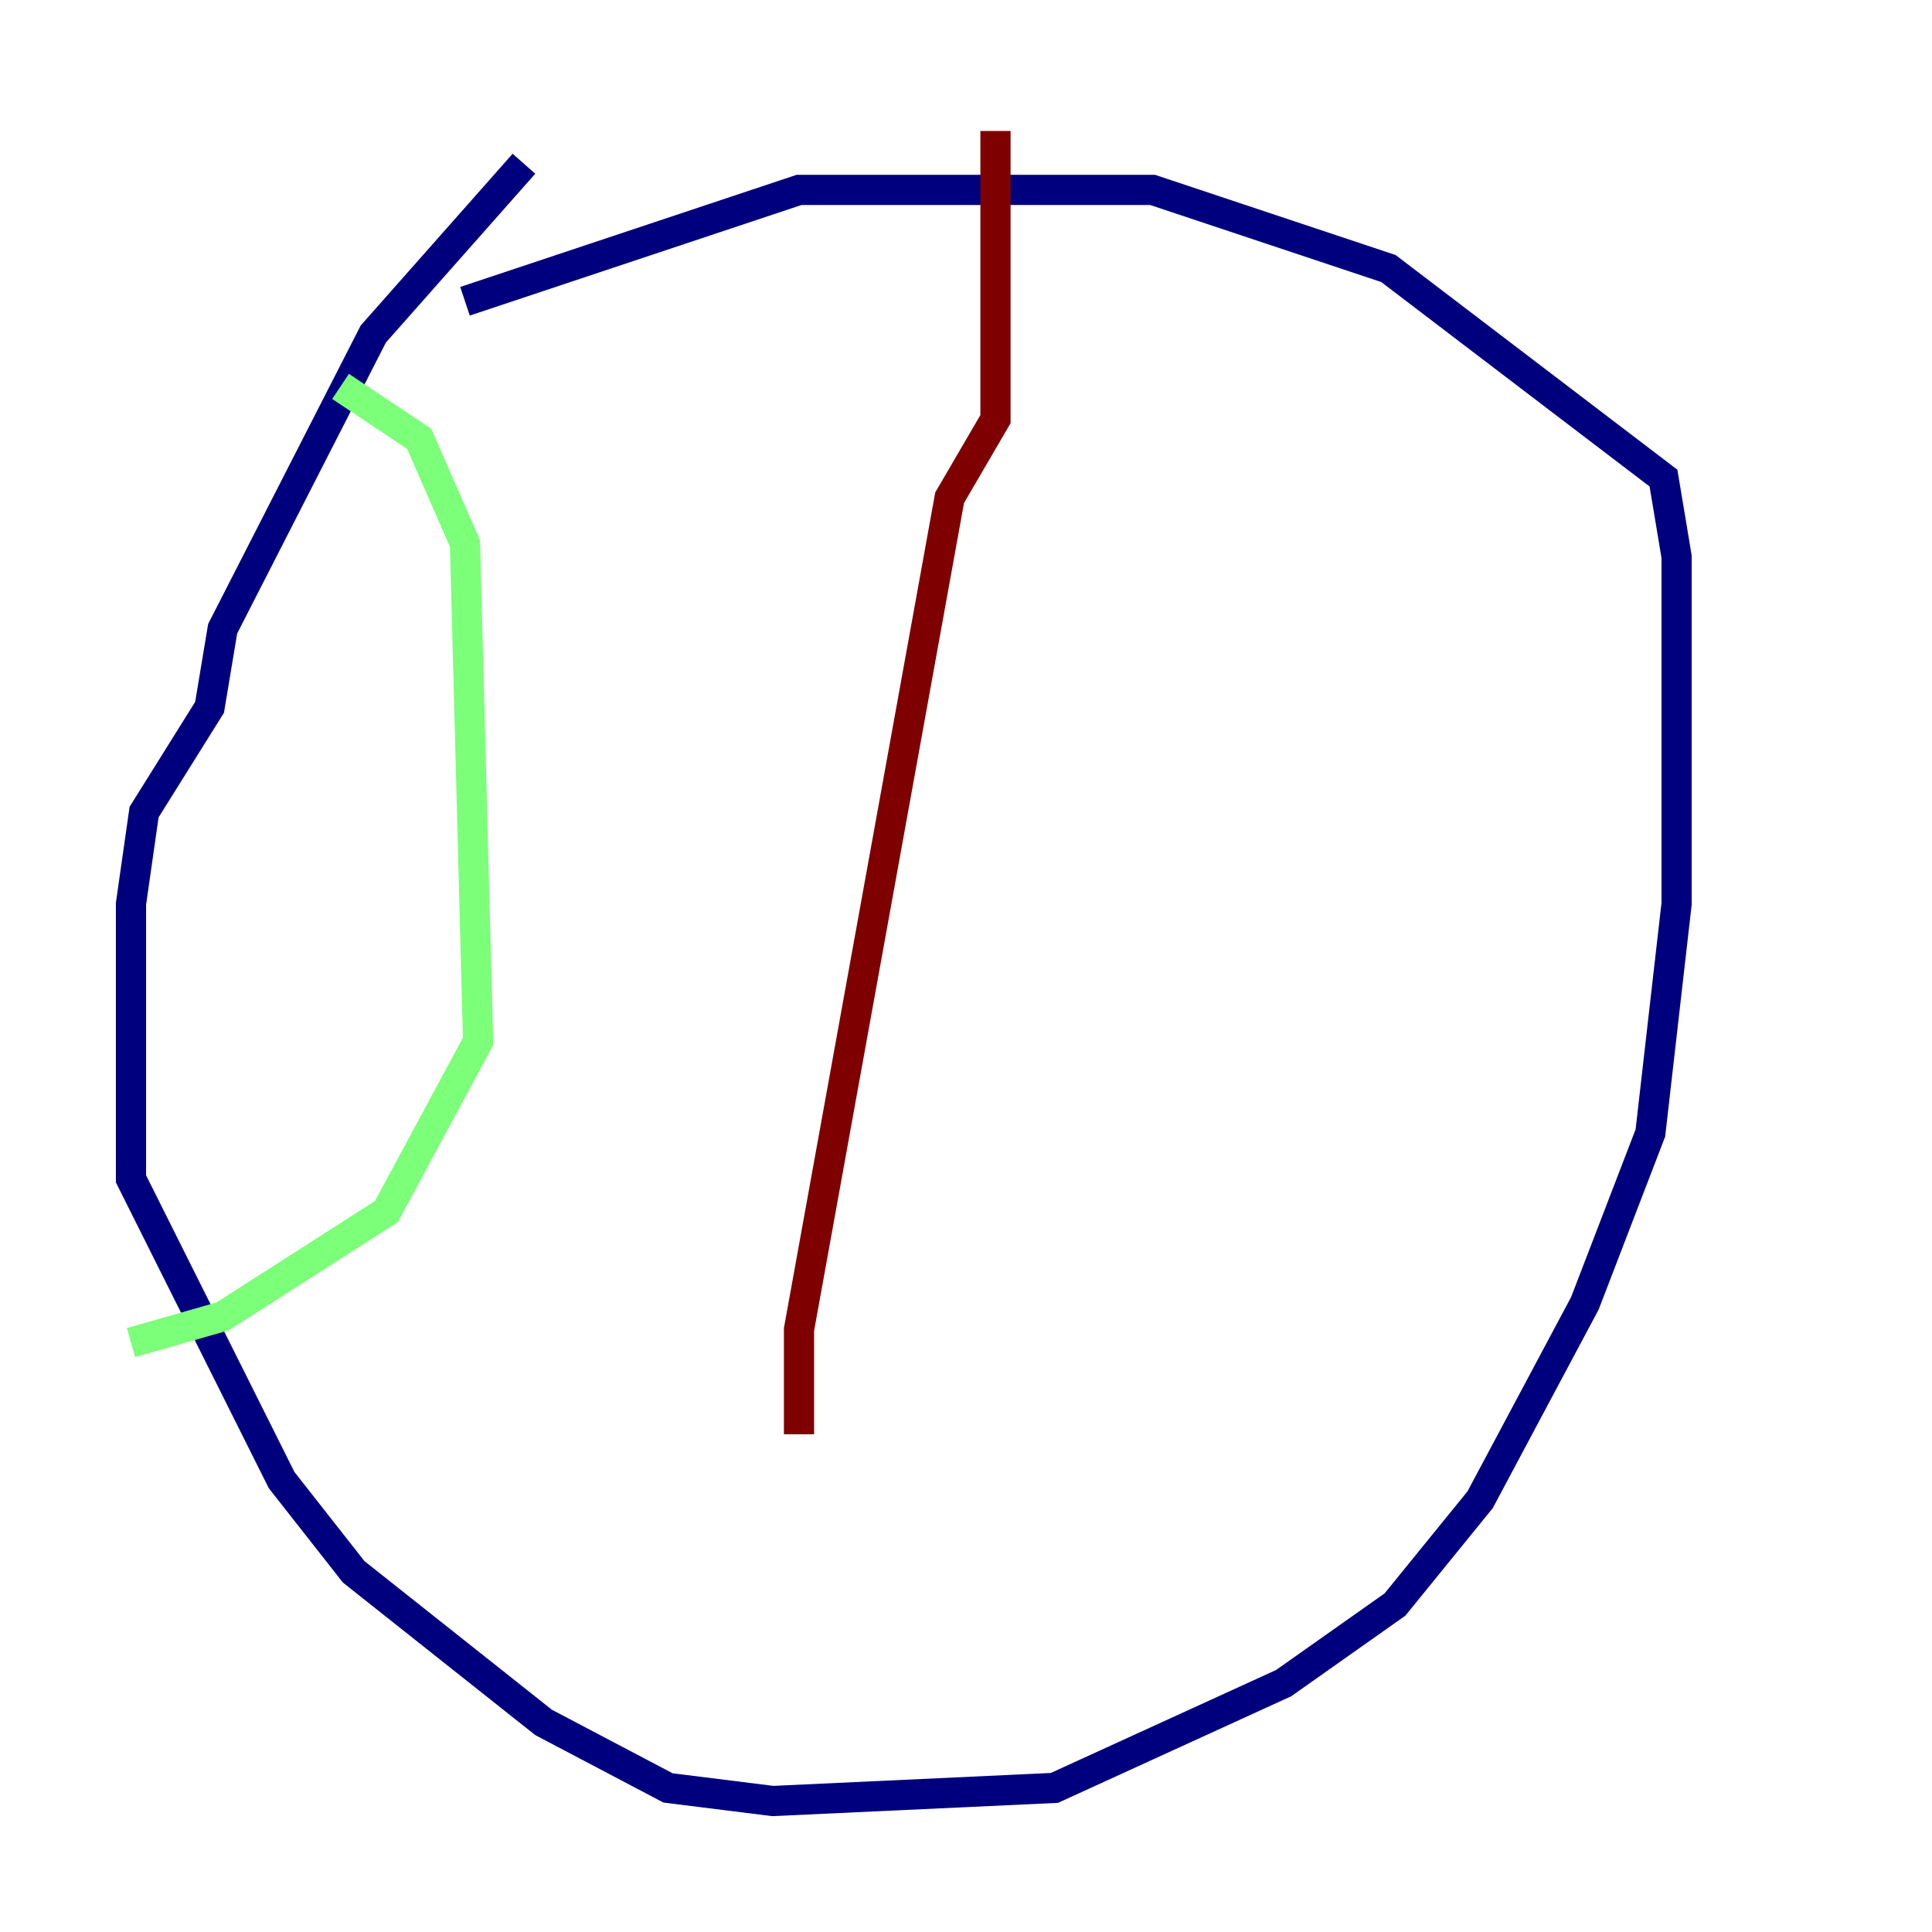 <?xml version="1.0" encoding="utf-8" ?>
<svg baseProfile="tiny" height="128" version="1.2" viewBox="0,0,128,128" width="128" xmlns="http://www.w3.org/2000/svg" xmlns:ev="http://www.w3.org/2001/xml-events" xmlns:xlink="http://www.w3.org/1999/xlink"><defs /><polyline fill="none" points="34.712,10.848 24.732,22.129 14.752,41.654 13.885,46.861 9.546,53.803 8.678,59.878 8.678,78.102 18.658,98.061 23.43,104.136 36.014,114.115 44.258,118.454 51.2,119.322 69.858,118.454 85.044,111.512 92.42,106.305 98.061,99.363 105.003,86.346 109.342,75.064 111.078,59.878 111.078,36.881 110.21,31.675 91.986,17.79 76.366,12.583 52.936,12.583 30.807,19.959" stroke="#00007f" stroke-width="2" /><polyline fill="none" points="22.563,25.6 27.77,29.071 30.807,36.014 31.675,68.99 25.6,80.271 14.752,87.214 8.678,88.949" stroke="#7cff79" stroke-width="2" /><polyline fill="none" points="65.953,8.678 65.953,27.77 62.915,32.976 52.936,88.081 52.936,95.024" stroke="#7f0000" stroke-width="2" /></svg>